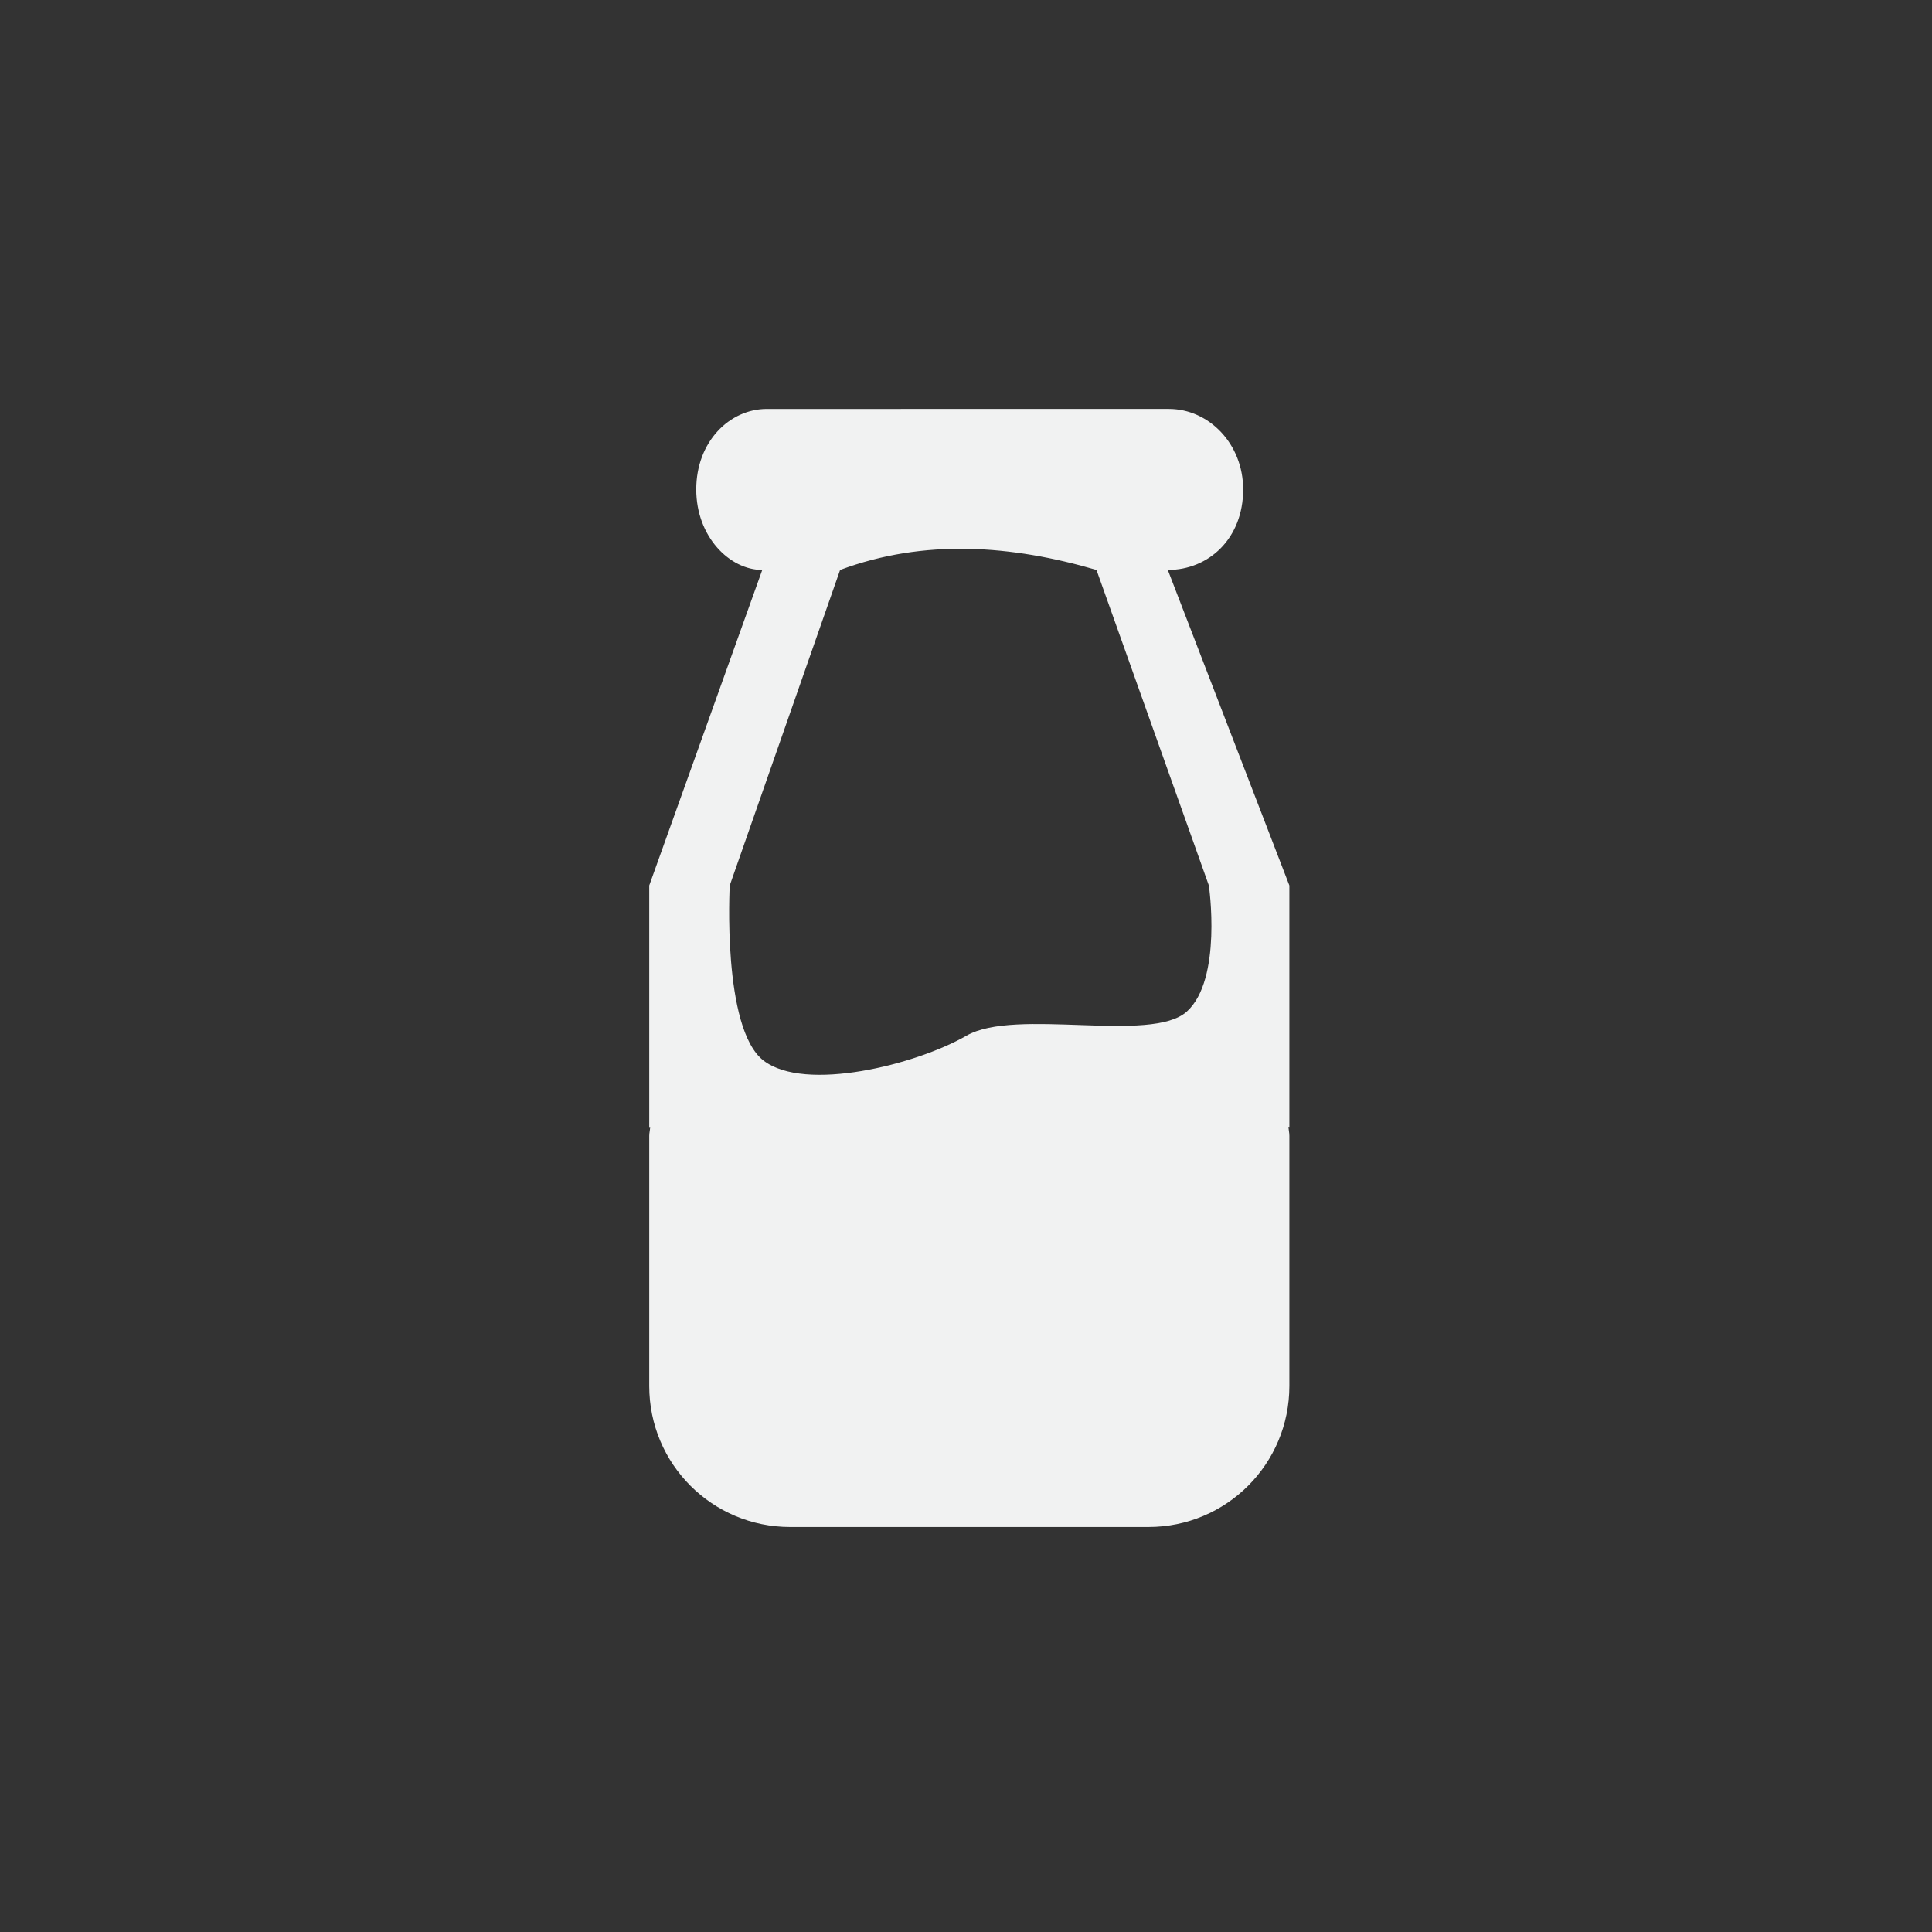 <!--Part of Monotone: https://github.com/sixsixfive/Monotone, released under cc-by-sa_v4-->
<svg viewBox="-4 -4 24 24" xmlns="http://www.w3.org/2000/svg">
    <rect x="-4" y="-4" width="24" height="24" fill="#333333" stroke="none"/>
    <path d="M5.526 1.08c-.461 0-.877.404-.877 1 0 .587.415 1 .82 1L4.065 7v3h.012c-.002.037-.012.073-.012.111v3.106c0 .97.782 1.752 1.752 1.752h4.448c.97 0 1.752-.782 1.752-1.752V10.11c0-.038-.009-.074-.012-.111h.012V7l-1.51-3.92c.51 0 .936-.392.936-1 0-.568-.427-1-.922-1zm.91 2c1.045-.39 2.13-.309 3.185 0L11.017 7s.17 1.166-.274 1.566c-.443.4-2.129-.052-2.738.3-.626.36-2.005.707-2.521.308C4.968 8.774 5.065 7 5.065 7z" color="#000" overflow="visible" fill="#f1f2f2"/>
</svg>
